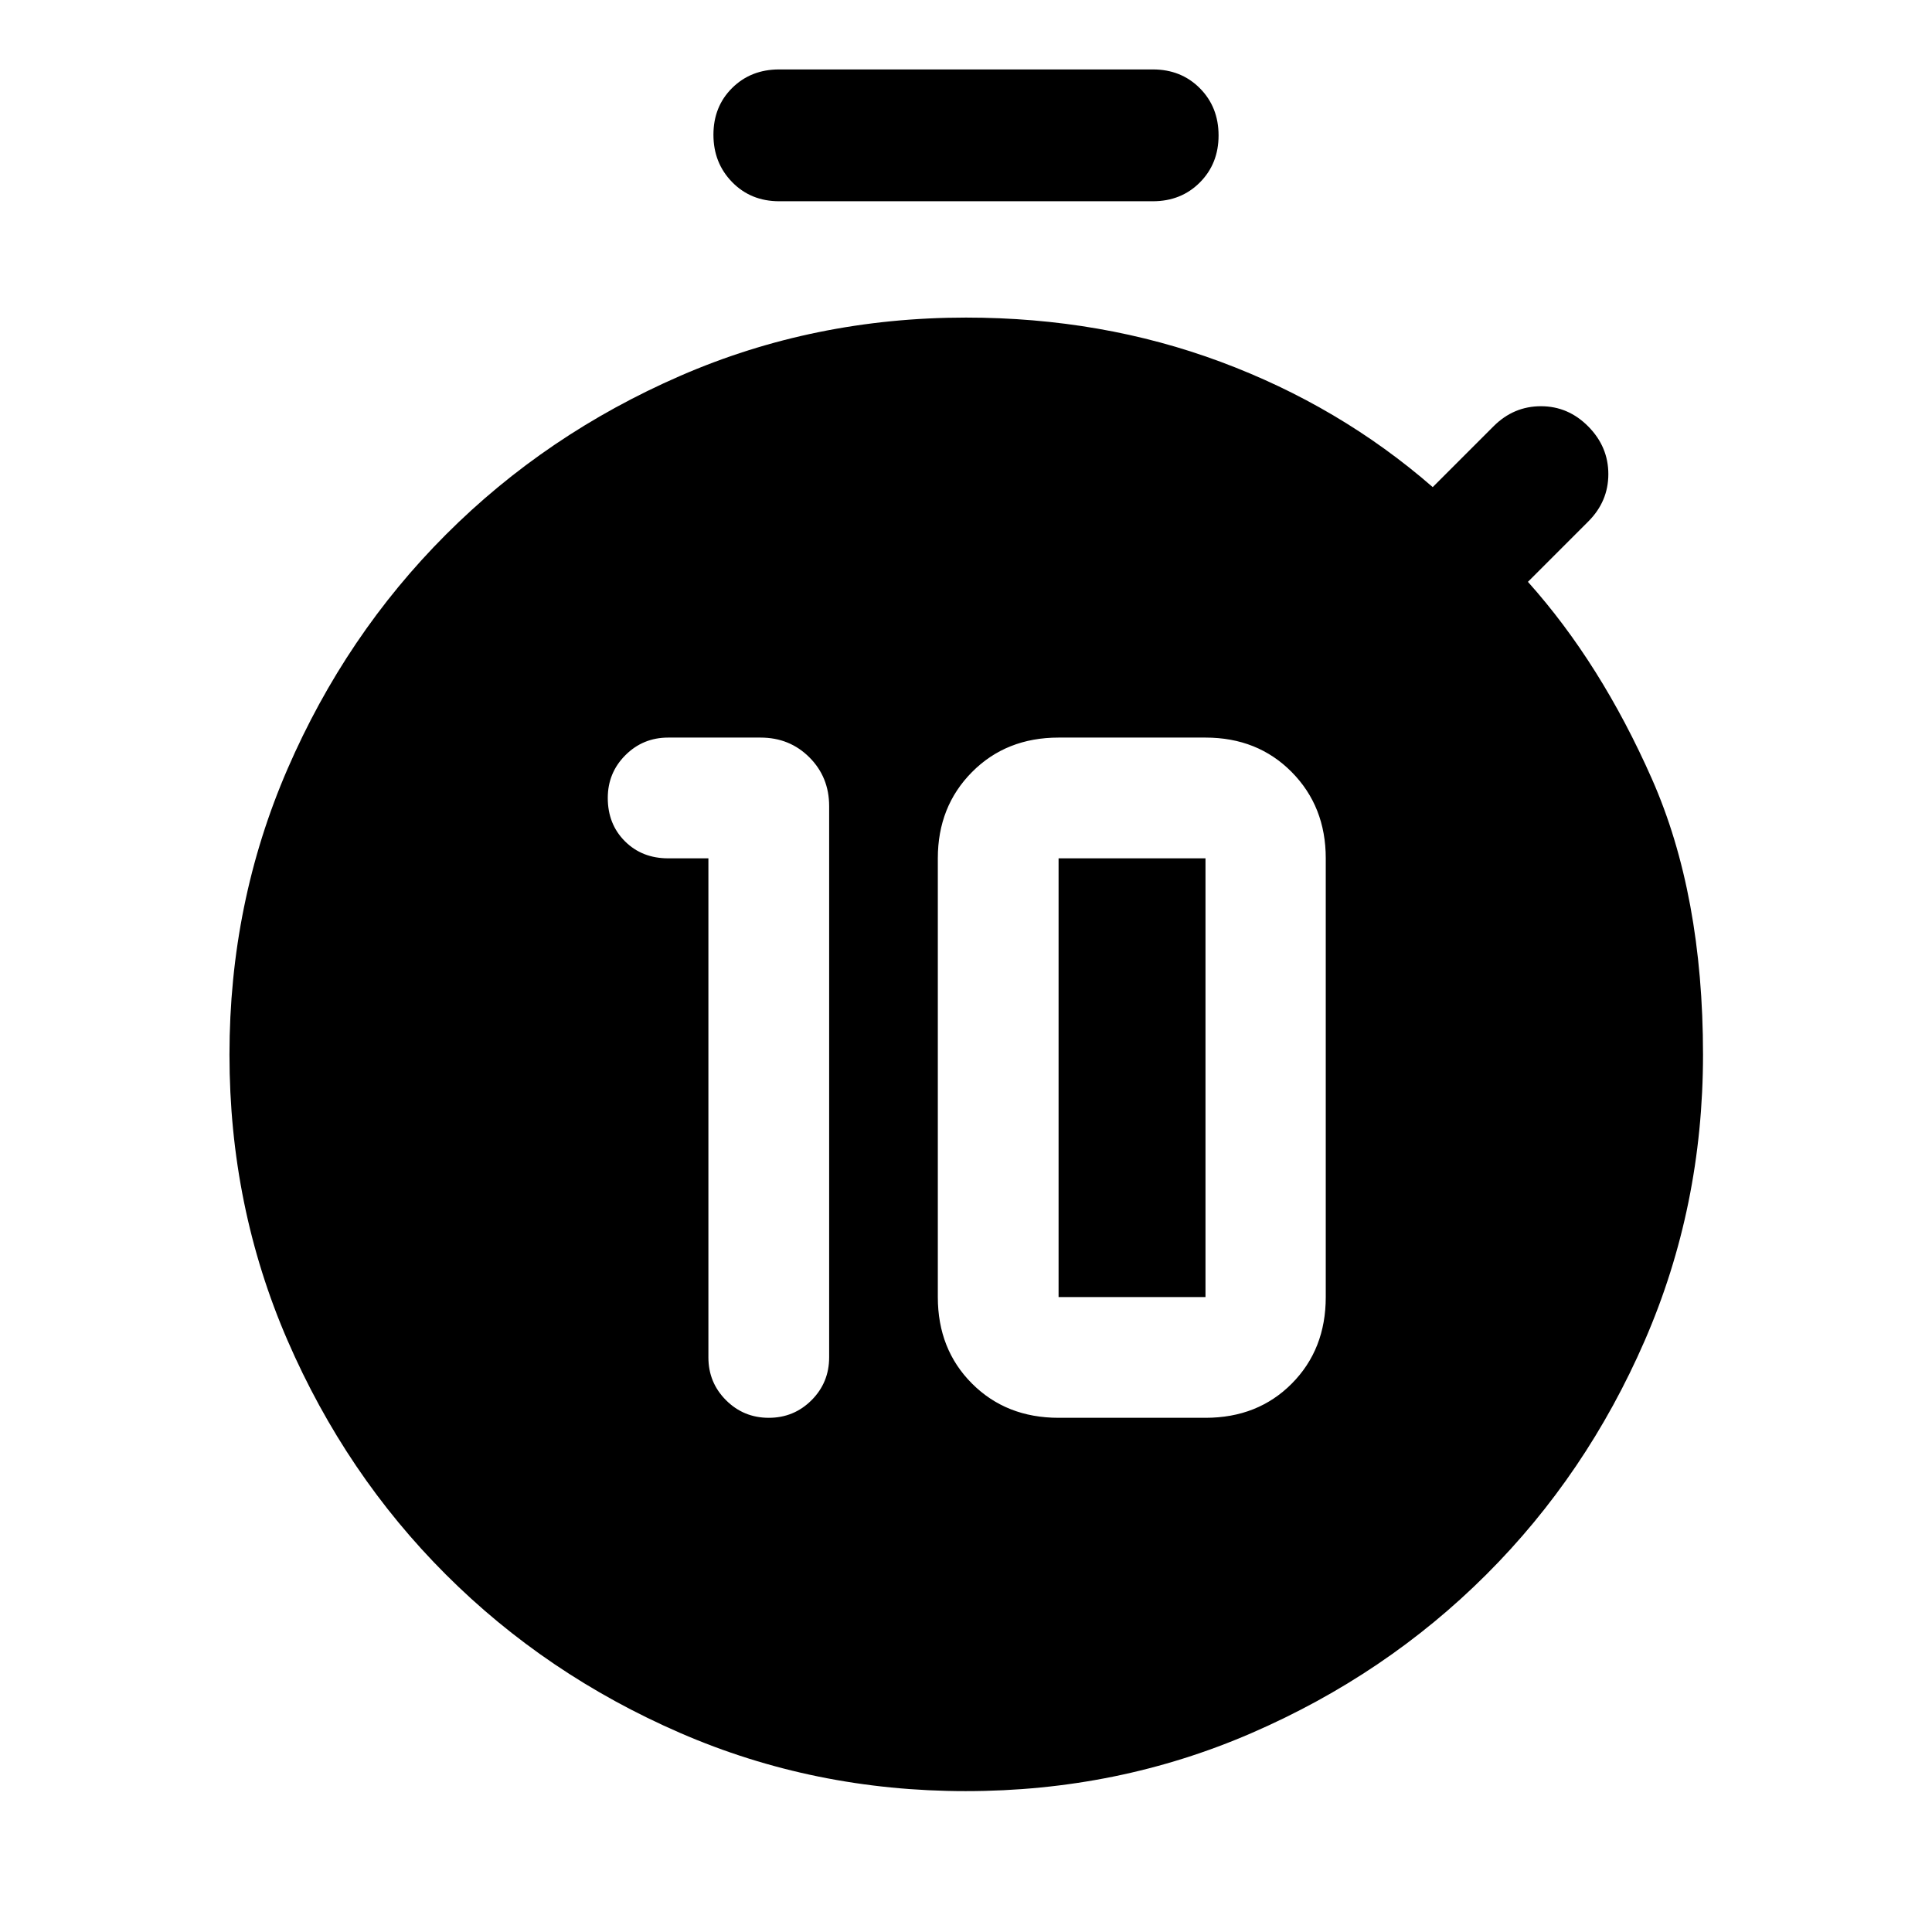<svg xmlns="http://www.w3.org/2000/svg" height="48" viewBox="0 -960 960 960" width="48"><path d="M352-533.5v248q0 12.5 8.75 21.25T382-255.5q12.5 0 21.25-8.75t8.75-21.328v-273.857q0-14.424-9.821-24.244-9.82-9.821-24.244-9.821H332q-12.5 0-21.25 8.75T302-563.5q0 13 8.5 21.5t21.5 8.5h20Zm174 278h73q26 0 42.88-17 16.881-17 16.881-43v-218q0-25.761-16.93-42.88Q624.902-593.5 599-593.5h-73q-26 0-43 17.12-17 17.119-17 42.88v218q0 26 17 43t43 17Zm0-60v-218h73v218h-73ZM387.16-860q-14.065 0-23.363-9.512-9.297-9.513-9.297-23.533 0-14.02 9.297-23.238 9.298-9.217 23.363-9.217h185.68q14.065 0 23.363 9.348 9.297 9.348 9.297 23.458 0 14.02-9.297 23.357Q586.905-860 572.84-860H387.16Zm92.784 790q-75.49 0-142.053-28.94-66.562-28.939-116.357-78.695-49.795-49.756-78.654-116.298-28.858-66.542-28.858-142.011t28.88-142.034q28.88-66.565 78.675-116.404 49.795-49.838 116.357-78.826Q404.496-802.196 480-802.196q67.478 0 126.576 22t105.337 62.239l30.239-30.239q9.957-9.956 23.533-9.956t23.533 10.076q9.956 10.076 9.956 23.652t-9.956 23.533l-30 30q36.239 40.478 61.619 97.956 25.381 57.479 25.381 136.957 0 75.52-28.955 142.106-28.955 66.587-78.784 116.31Q688.65-127.84 622.043-98.92 555.435-70 479.944-70Z"/></svg>